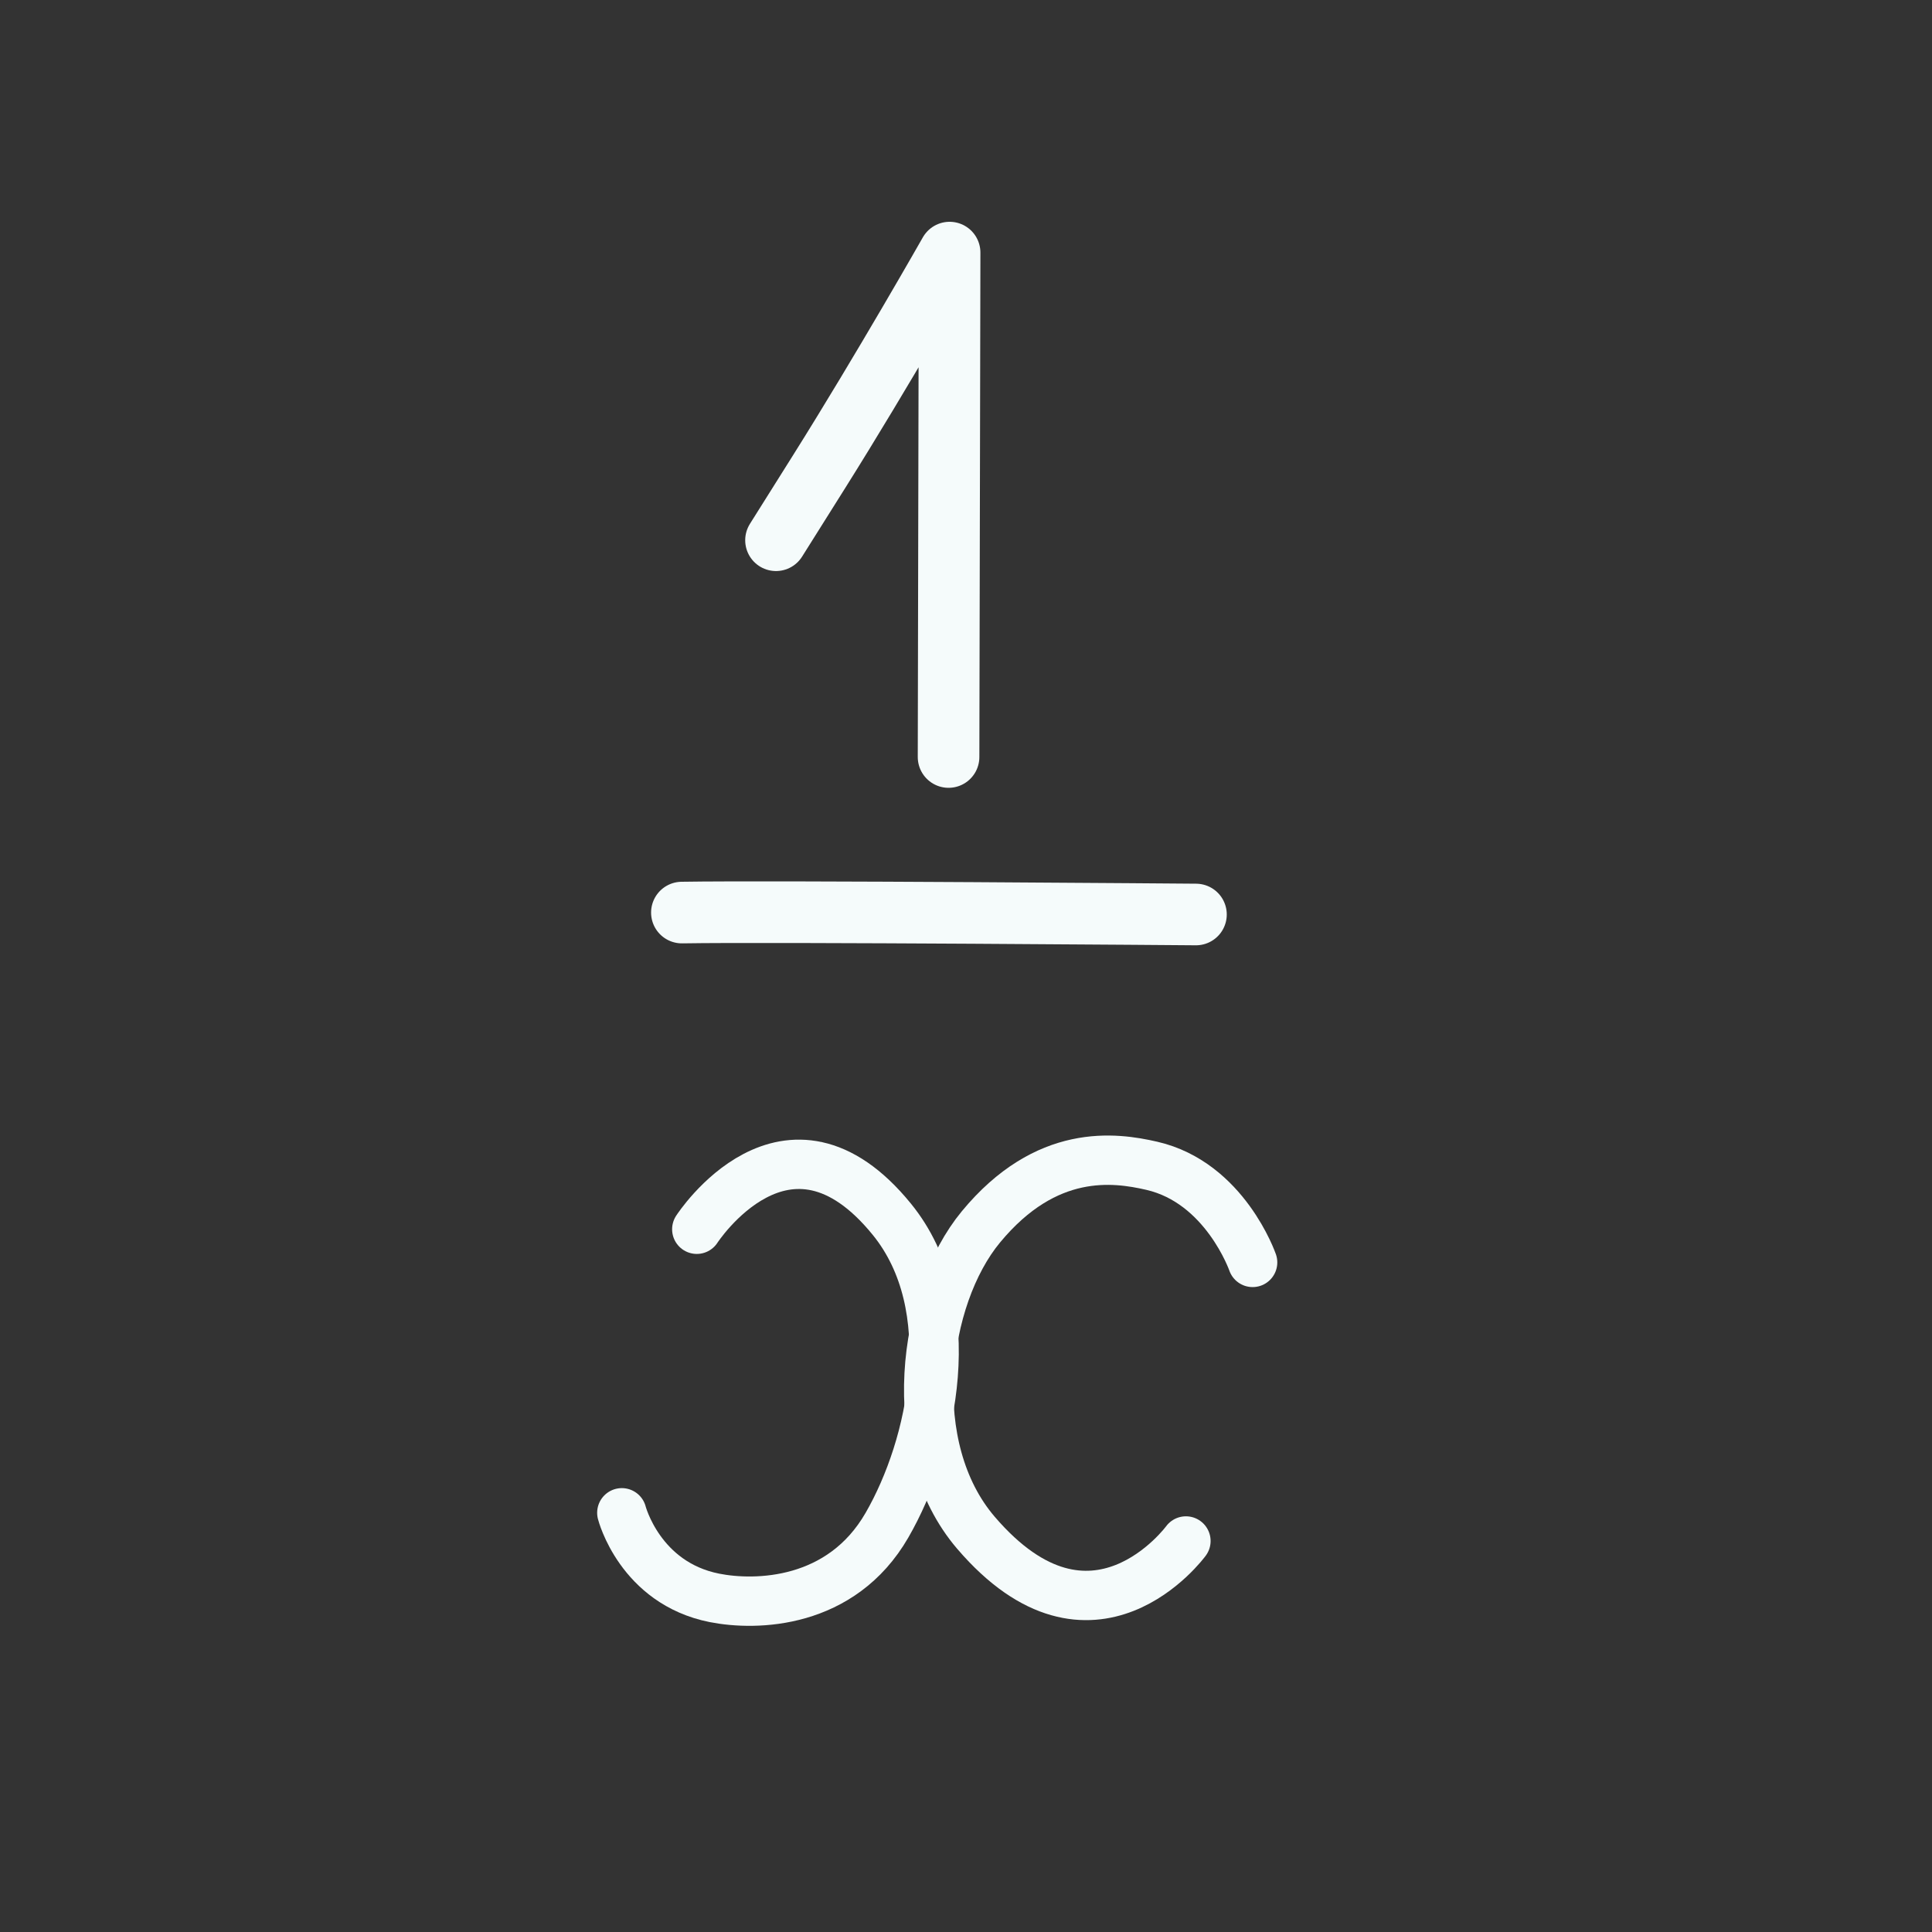 <svg xmlns="http://www.w3.org/2000/svg" viewBox="-3.5 -3.5 35 35" height="100" width="100">
    <rect x="-3.5" y="-3.5" width="35" height="35" fill="#333333" stroke="none"/>
    <circle transform="rotate(22.512) scale(.75)"
        style="fill:none;stroke:#2ea39b;stroke-width:1.999;stroke-linecap:round;stroke-linejoin:round;stroke-miterlimit:4;stroke-dasharray:none;stroke-opacity:1" />
    <path
        d="m10.558 6.287.78-1.241c1.167-1.858 2.365-3.97 2.365-3.97l-.019 9.138M8.853 13.032c1.66-.028 9.313.035 9.313.035"
        style="fill:none;stroke:#f5fbfb;stroke-width:1.116;stroke-linecap:round;stroke-linejoin:round;stroke-miterlimit:4;stroke-dasharray:none;stroke-opacity:1" />
    <g style="stroke-width:2;stroke-miterlimit:4;stroke-dasharray:none;stroke:#f5fbfb;stroke-opacity:1">
        <path
            d="M154.785 158.978s3.65-5.644 7.908-.402c2.873 3.536 1.655 9.182-.2 12.395-1.853 3.213-5.31 3.28-6.993 2.946-3.026-.602-3.753-3.448-3.753-3.448"
            style="fill:none;stroke:#f5fbfb;stroke-width:2;stroke-linecap:round;stroke-linejoin:round;stroke-miterlimit:4;stroke-dasharray:none;stroke-opacity:1"
            transform="matrix(.447 0 0 .447 -60.066 -52.294)" />
    </g>
    <g style="stroke-width:2;stroke-miterlimit:4;stroke-dasharray:none;stroke:#f5fbfb;stroke-opacity:1">
        <path
            style="fill:none;stroke:#f5fbfb;stroke-width:2;stroke-linecap:round;stroke-linejoin:round;stroke-miterlimit:4;stroke-dasharray:none;stroke-opacity:1"
            d="M154.183 158.243s3.784-5.183 8.51.333c2.965 3.46 2.164 9.535-.2 12.395-2.655 3.213-5.421 2.824-6.926 2.478-2.97-.683-4.087-3.916-4.087-3.916"
            transform="matrix(-.447 0 0 -.447 86.904 95.151)" />
    </g>
</svg>